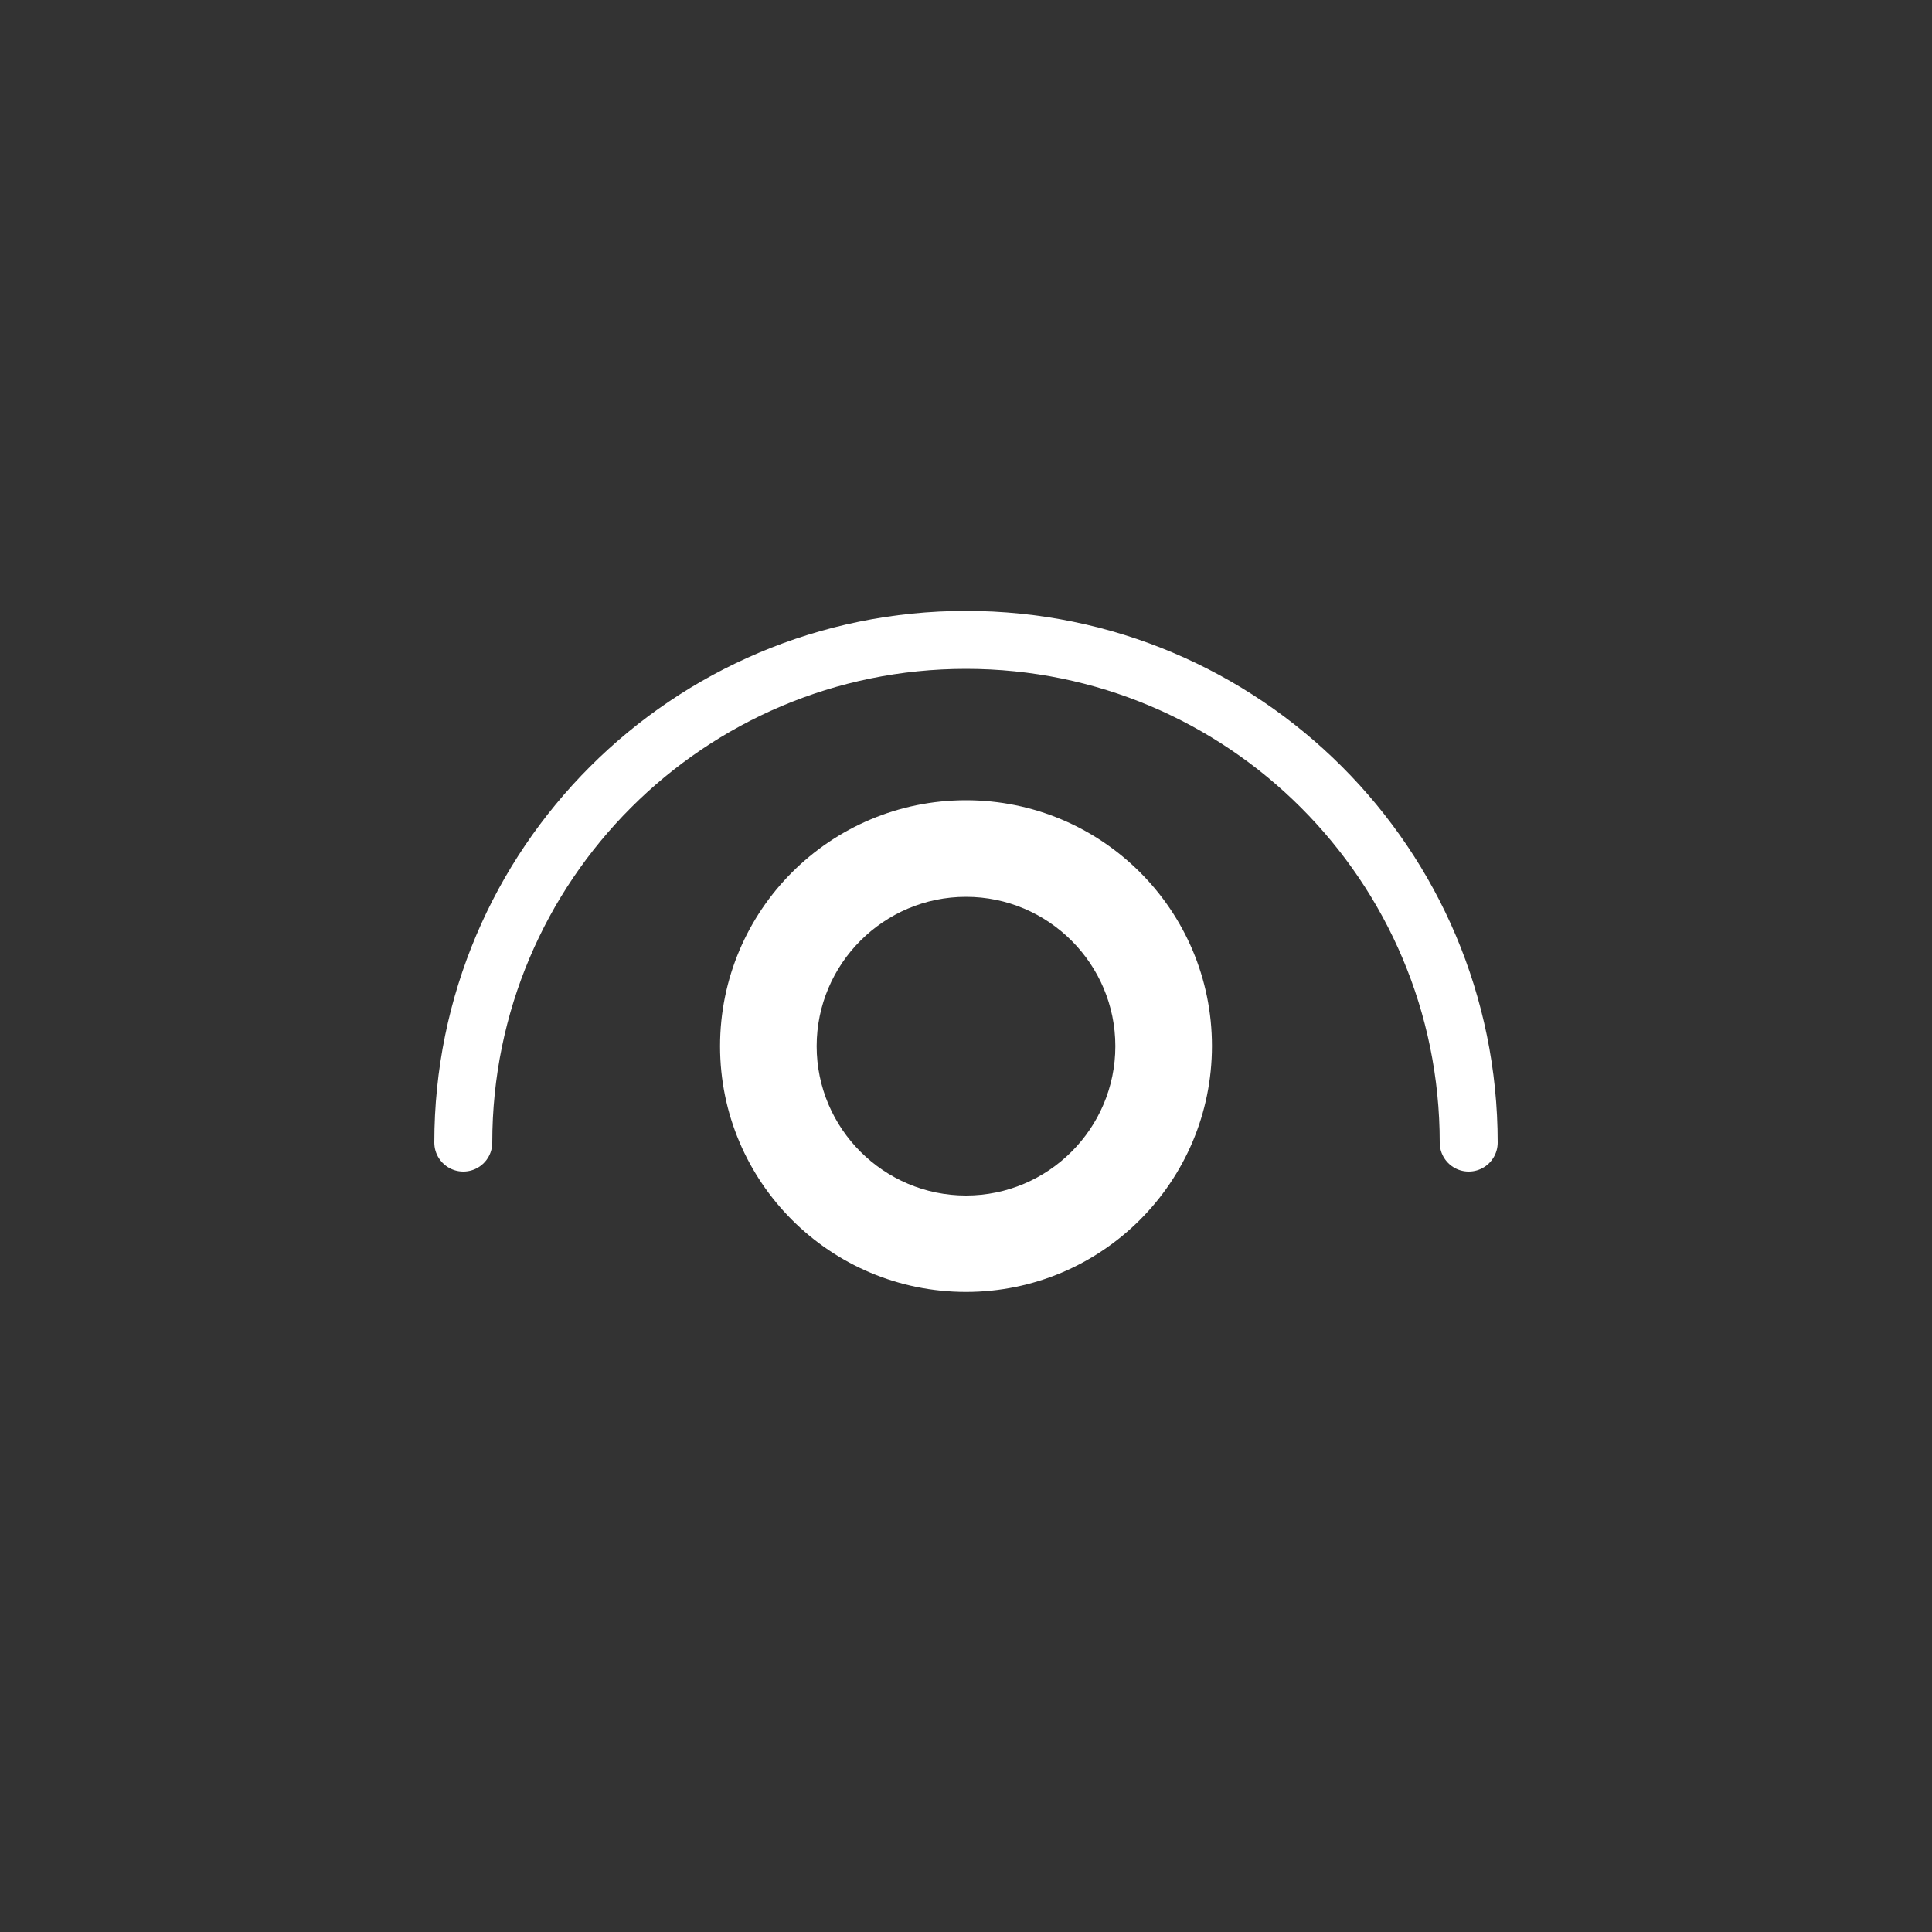 <?xml version="1.0" encoding="utf-8"?>
<!-- Generator: Adobe Illustrator 26.2.1, SVG Export Plug-In . SVG Version: 6.00 Build 0)  -->
<svg version="1.1" id="Calque_1" xmlns="http://www.w3.org/2000/svg" xmlns:xlink="http://www.w3.org/1999/xlink" x="0px" y="0px"
	 viewBox="0 0 100 100" style="enable-background:new 0 0 100 100;" xml:space="preserve">
<rect x="0" y="0" width="100" height="100" fill="#333333" stroke="none"/>
<style type="text/css">
	.st0{fill:#FFFFFF;}
	.st1{fill:none;stroke:#FFFFFF;stroke-width:3;stroke-linecap:round;stroke-miterlimit:10;}
</style>
<g>
	<g>
		<path class="st0" d="M50,46.42c4.26,0,7.73,3.47,7.73,7.73s-3.47,7.73-7.73,7.73s-7.73-3.47-7.73-7.73S45.74,46.42,50,46.42
			 M50,41.42c-7.03,0-12.73,5.7-12.73,12.73S42.97,66.87,50,66.87s12.73-5.7,12.73-12.73S57.03,41.42,50,41.42L50,41.42z"/>
	</g>
	<path class="st1" d="M23.98,59.14c0-14.37,11.65-26.02,26.02-26.02s26.02,11.65,26.02,26.02"/>
</g>
</svg>
